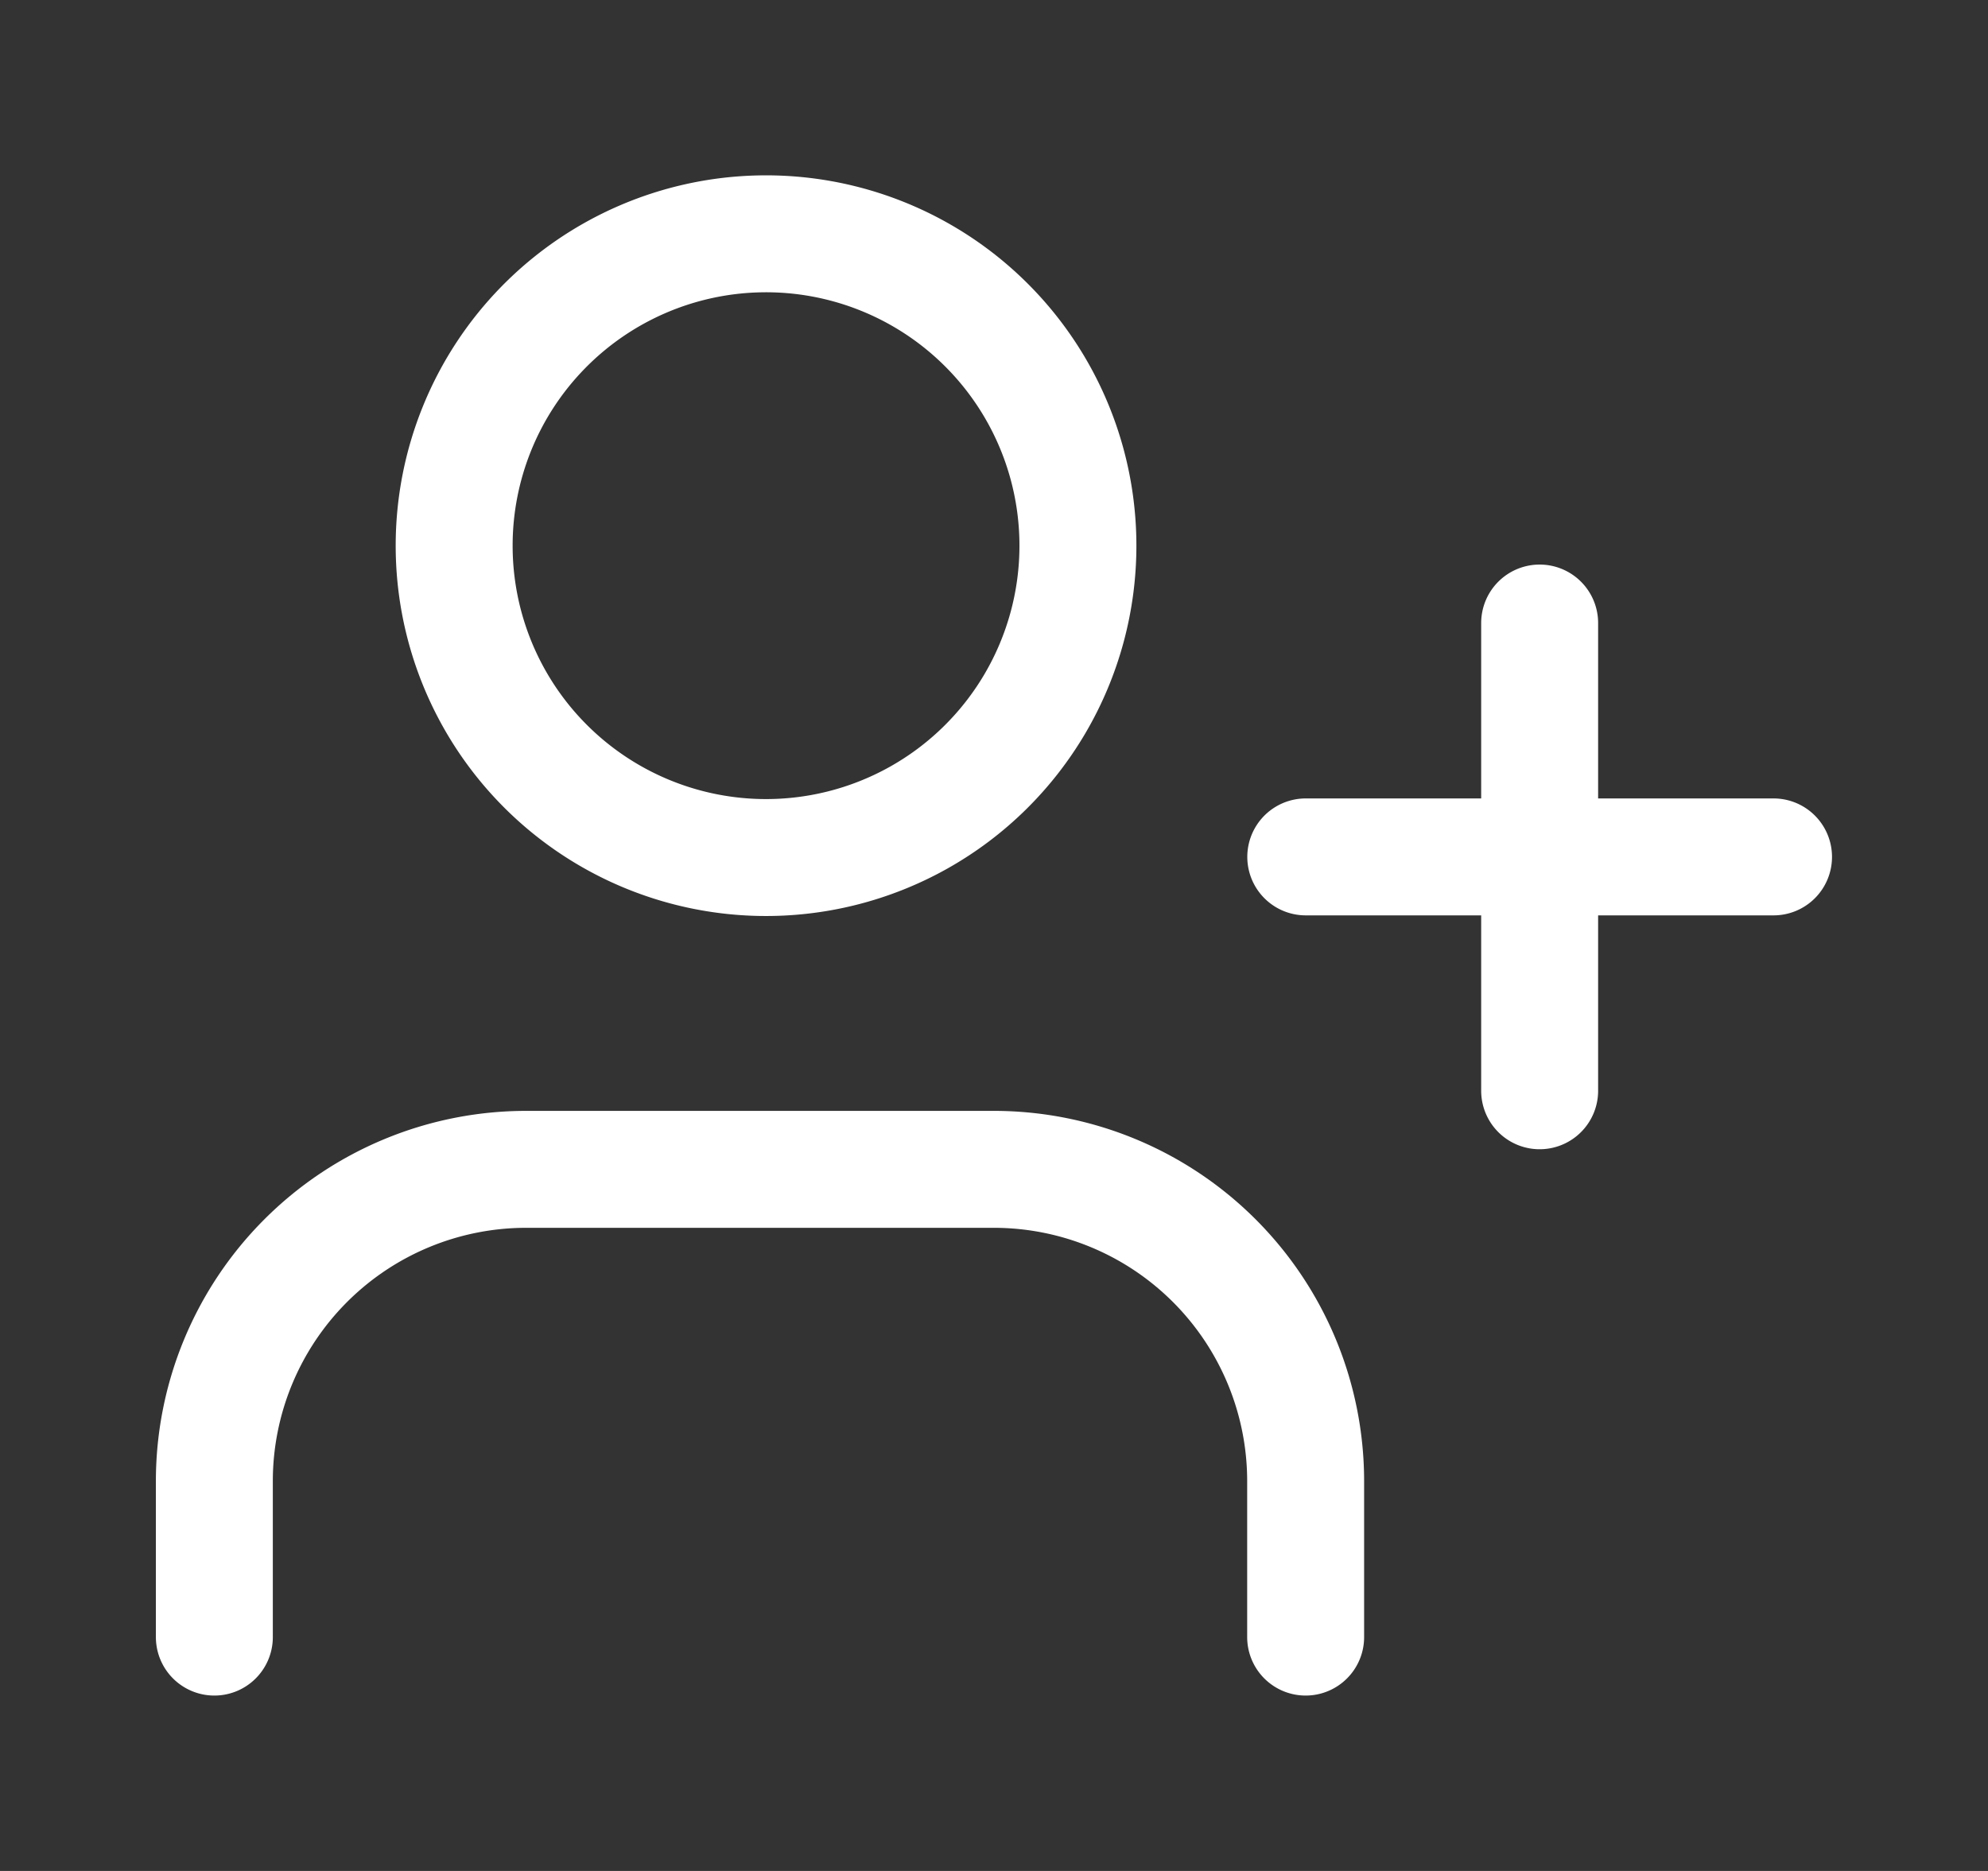 <svg width="17" height="16" fill="none" xmlns="http://www.w3.org/2000/svg"><rect width="100%" height="100%" fill="#333333" stroke="none"/><path d="M11.165 14v-1.333A2.667 2.667 0 0 0 8.5 10h-4a2.667 2.667 0 0 0-2.667 2.667V14m4.666-6.667a2.667 2.667 0 1 0 0-5.333 2.667 2.667 0 0 0 0 5.333Zm6.667-2.005v4m2-2h-4" stroke="#fff" stroke-linecap="round" stroke-linejoin="round"/></svg>